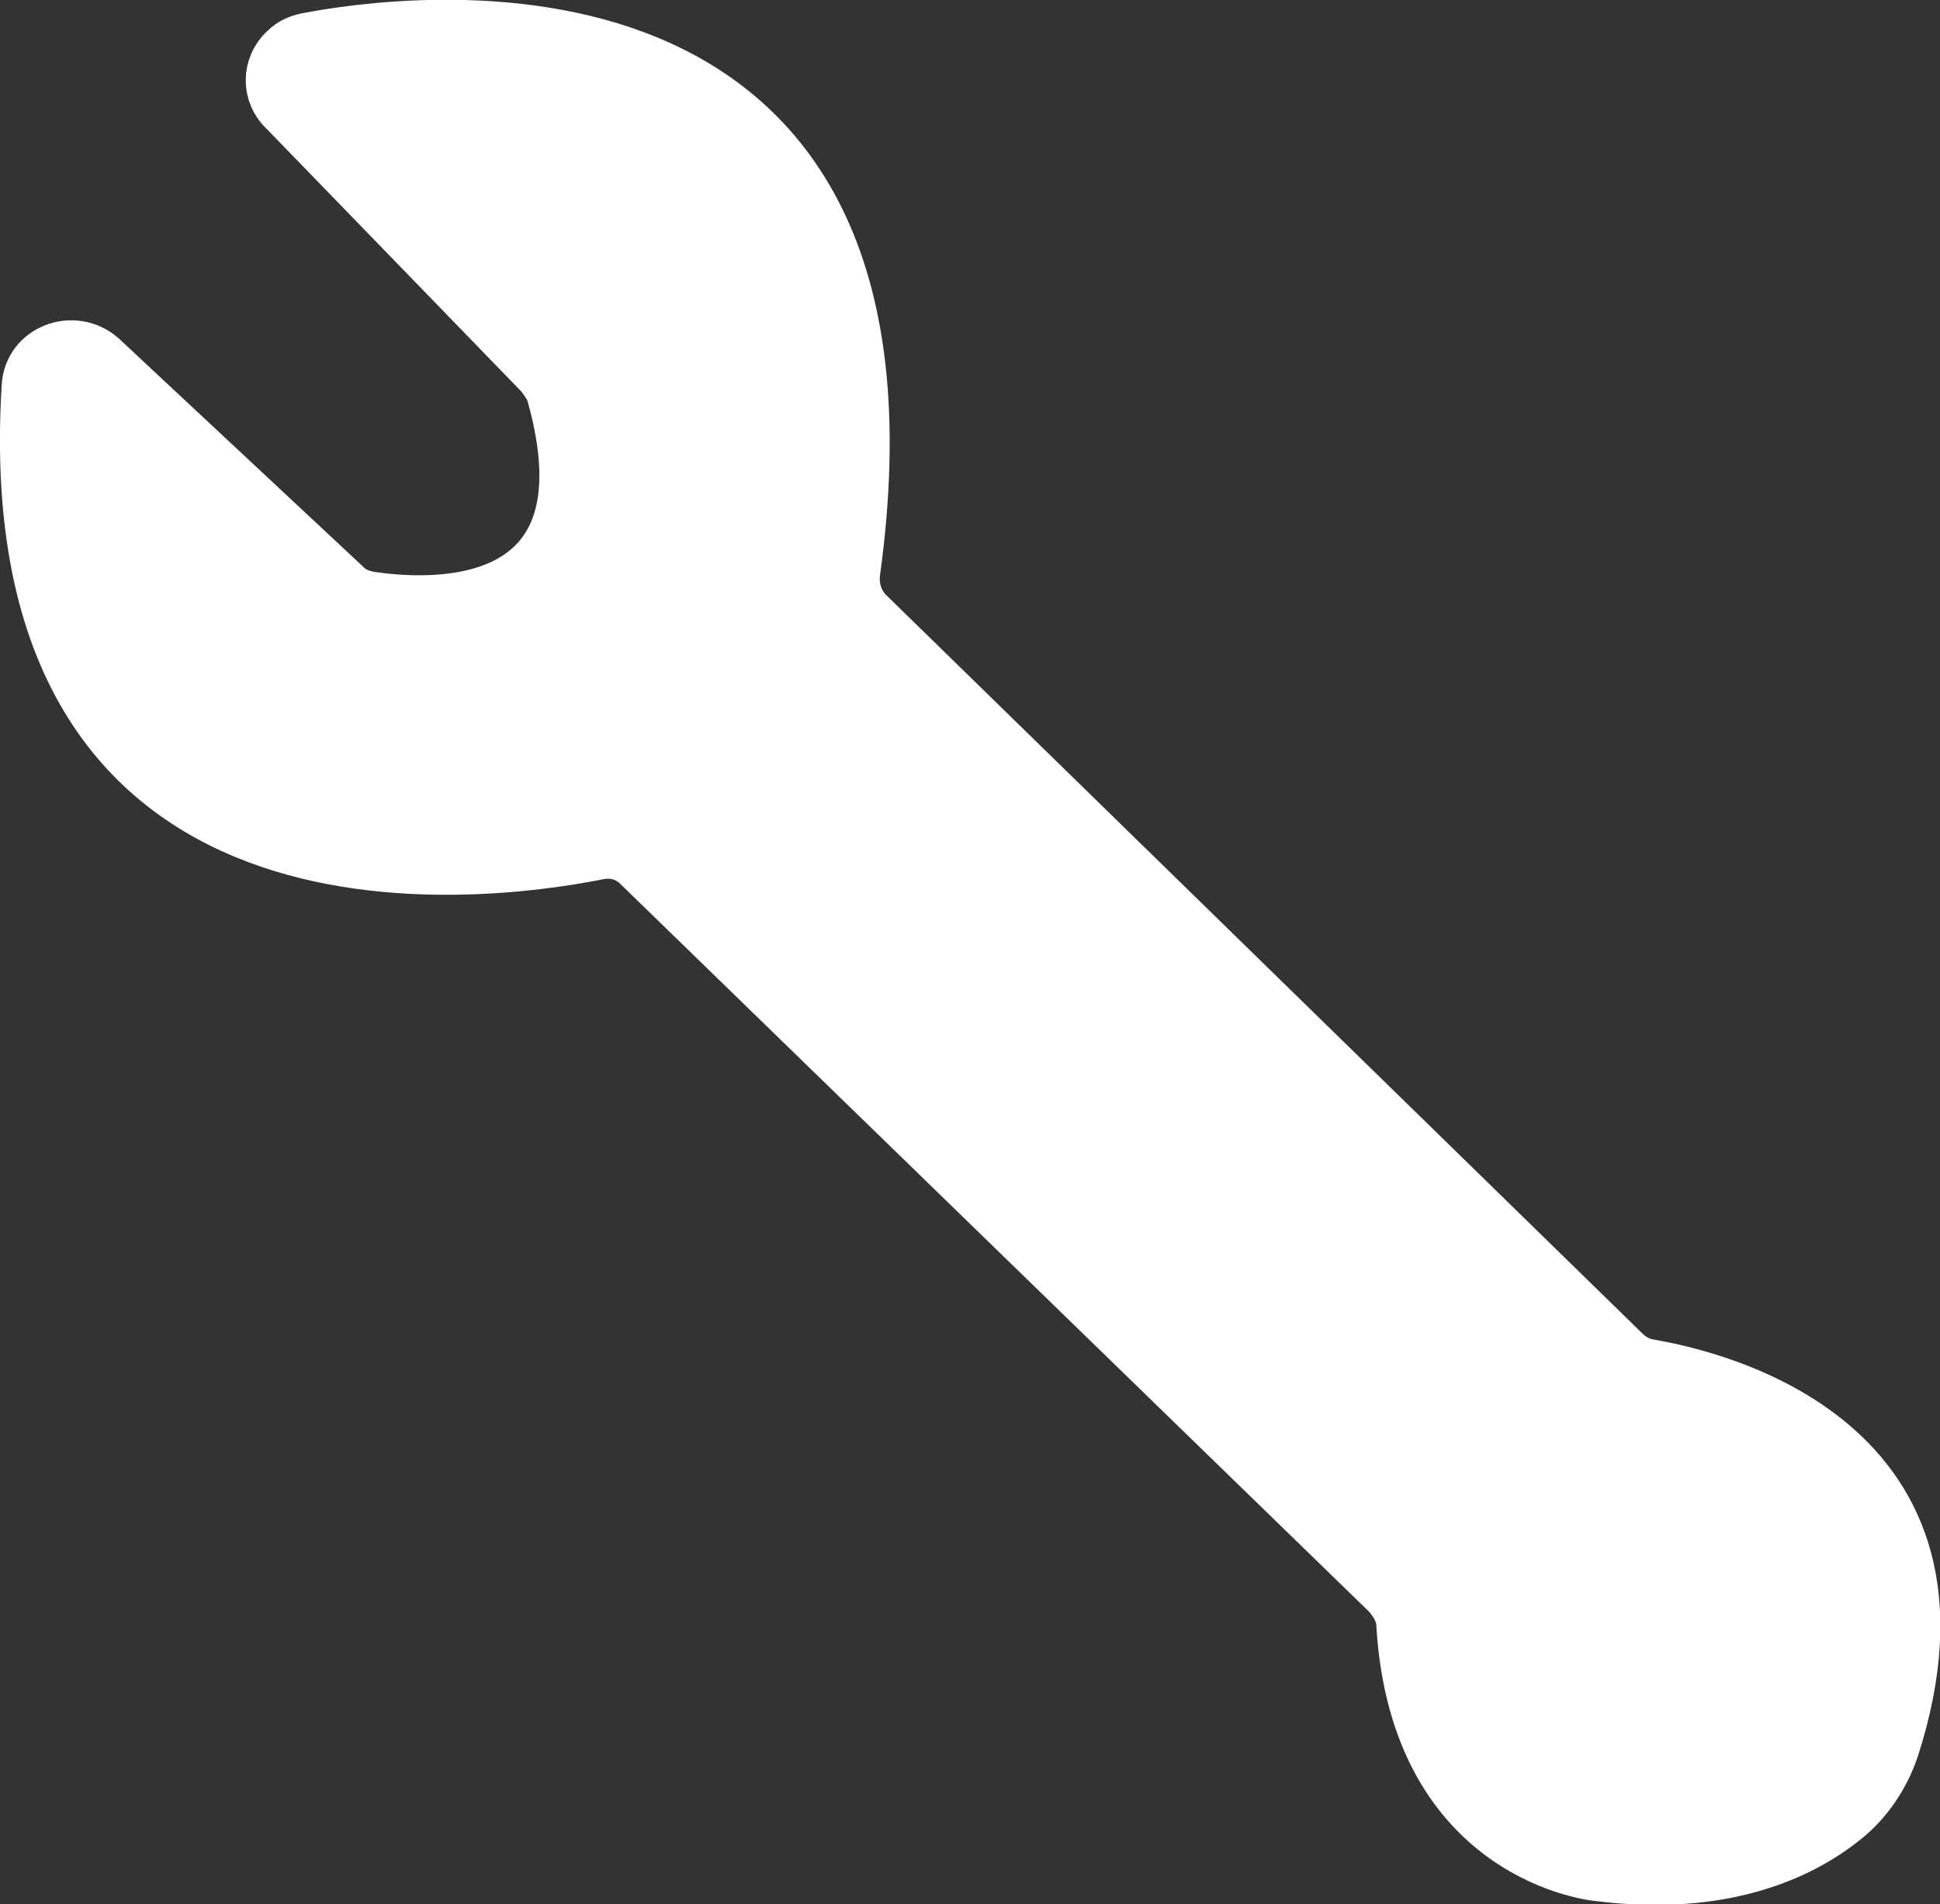 <?xml version="1.0" encoding="utf-8"?>
<!-- Generator: Adobe Illustrator 25.2.2, SVG Export Plug-In . SVG Version: 6.00 Build 0)  -->
<svg version="1.1" id="Layer_1" xmlns="http://www.w3.org/2000/svg" xmlns:xlink="http://www.w3.org/1999/xlink" x="0px" y="0px"
	 viewBox="0 0 120.8 118.6" style="enable-background:new 0 0 120.8 118.6;" xml:space="preserve">
<rect x="0" y="0" width="120.8" height="118.6" fill="#333333" stroke="none"/>
<style type="text/css">
	.st0{display:none;}
	.st1{fill:#FFFFFF;stroke:#FFFFFF;stroke-width:3;stroke-linecap:round;stroke-linejoin:round;stroke-miterlimit:10;}
</style>
<g id="Picture" class="st0">
</g>
<g id="Drawing">
	<path class="st1" d="M17.7,3L17.7,3c0.4-0.4,0.9-0.6,1.4-0.7c5.7-1.1,39.7-6.2,34.2,33.4c-0.1,0.9,0.2,1.8,0.8,2.4l47.1,46
		c0.4,0.4,0.9,0.7,1.5,0.8c4.1,0.7,21.5,4.7,15.3,24c-0.6,1.8-1.7,3.4-3.1,4.5c-2.6,2.1-7.5,4.5-15.4,3.5c0,0-11.4-1-12.3-15.7
		c0-0.7-0.4-1.3-0.8-1.8L39.7,54c-0.7-0.7-1.6-0.9-2.5-0.7c-7.1,1.4-37.7,5.6-35.6-29.2c0.1-2.4,3-3.5,4.8-1.9l15.2,14.2
		c0.4,0.4,0.9,0.6,1.5,0.7c3.4,0.5,15.1,1.4,11.2-12.5c-0.1-0.4-0.4-0.8-0.7-1.2L17.7,7C16.5,5.9,16.5,4.1,17.7,3z"/>
	<circle class="st1" cx="103.4" cy="101.6" r="6.4"/>
</g>
</svg>
